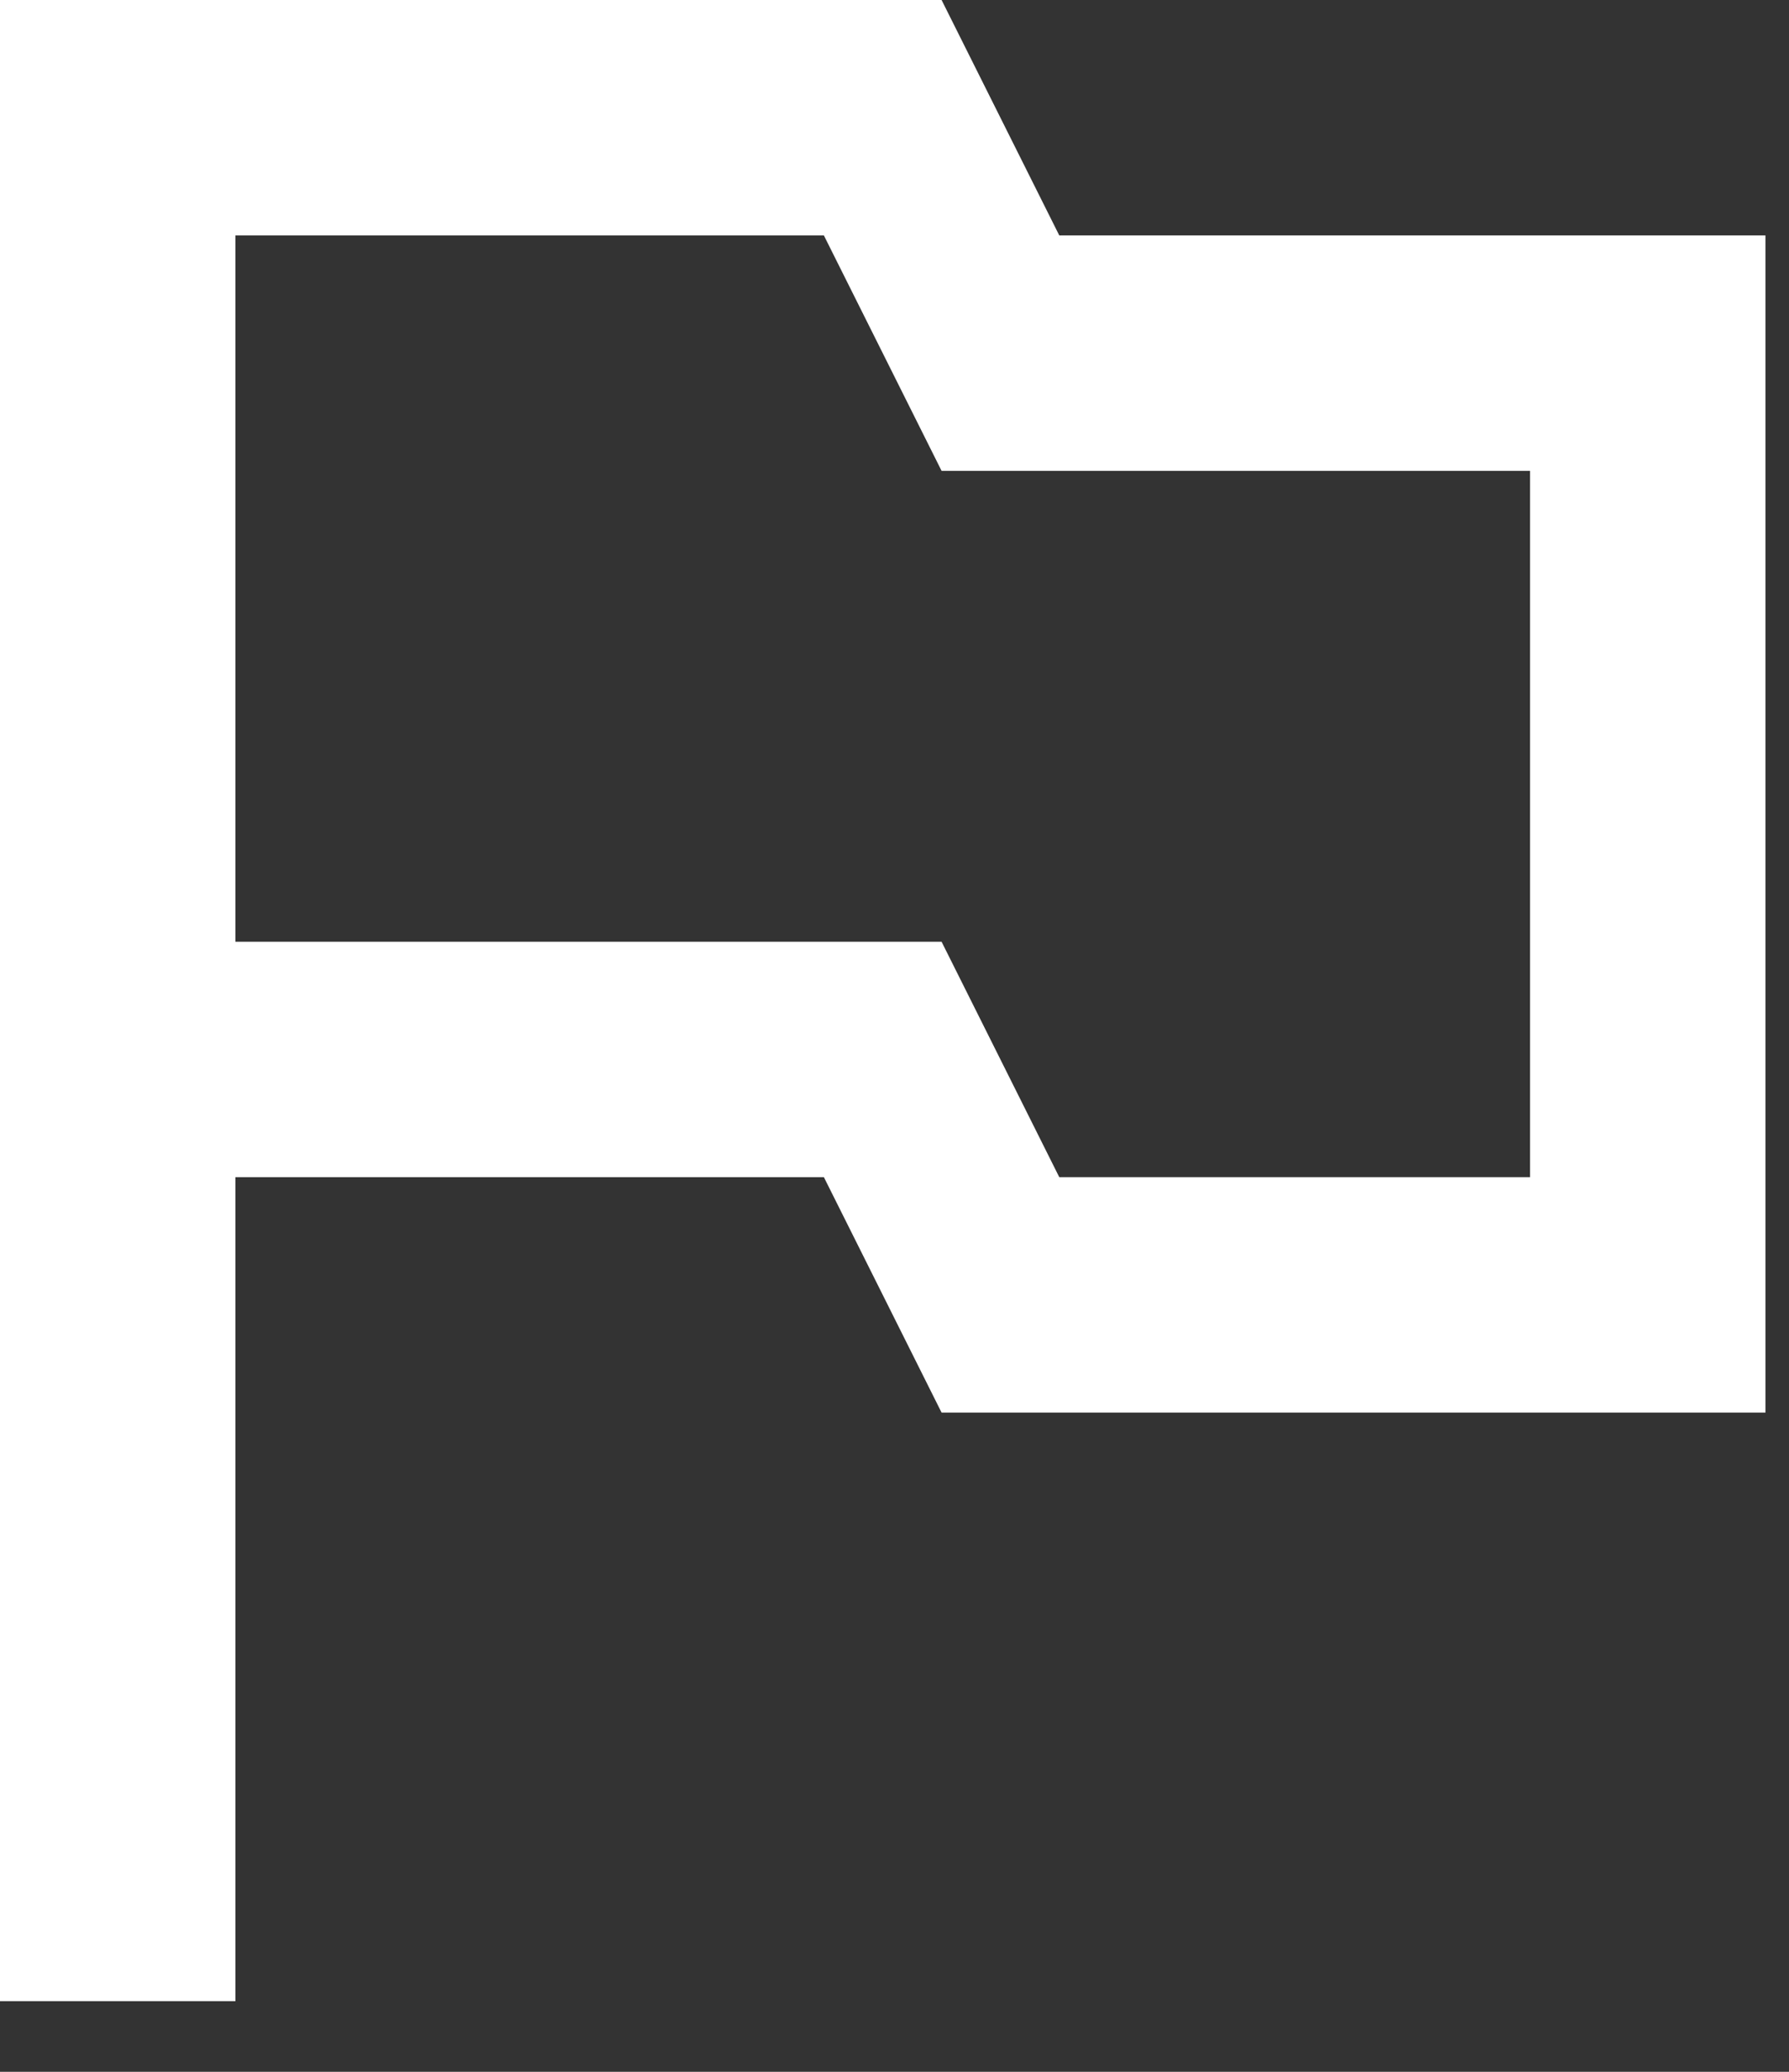<svg width="19" height="22" viewBox="0 0 19 22" fill="none" xmlns="http://www.w3.org/2000/svg">
<rect x="0" y="0" width="19" height="22" fill="#333333" stroke="none"/>
<path d="M11.25 2.5L10 0H0V21.25H2.5V12.5H8.75L10 15H18.75V2.5H11.25ZM16.25 12.5H11.25L10 10H2.5V2.5H8.75L10 5H16.25V12.5Z" fill="white"/>
</svg>
